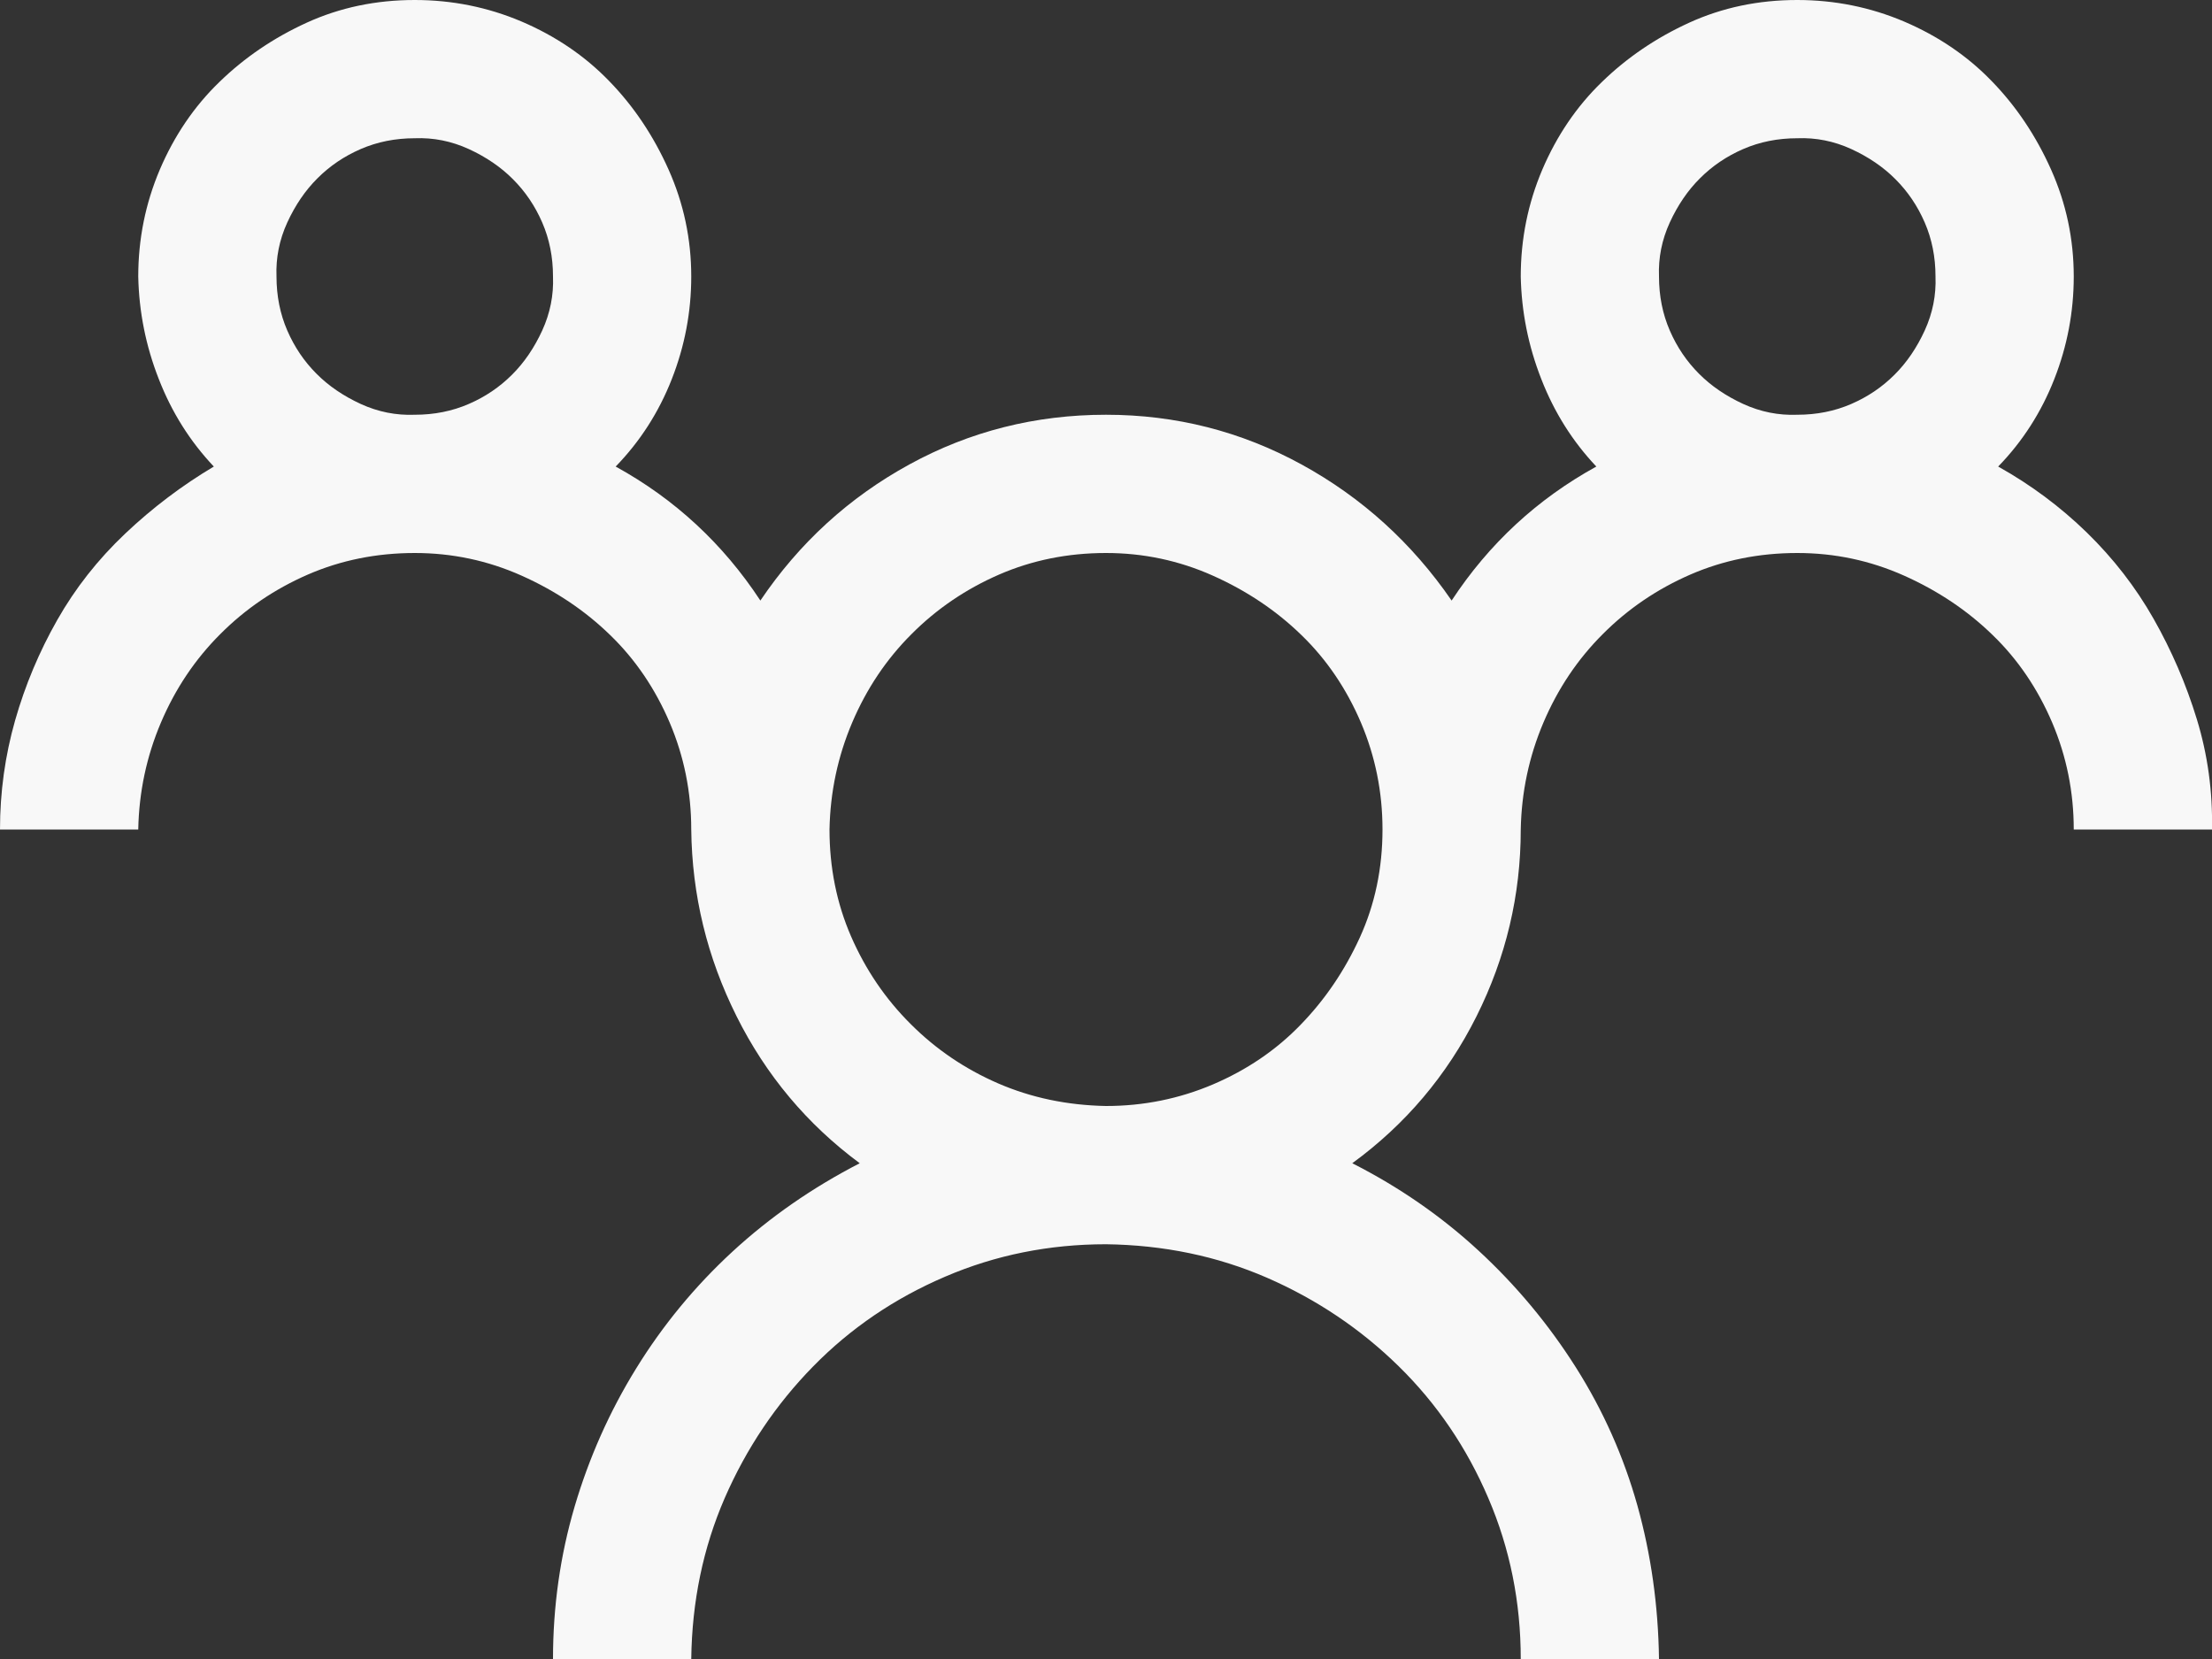 <svg width="24" height="18" viewBox="0 0 24 18" fill="none" xmlns="http://www.w3.org/2000/svg">
<rect x="0" y="0" width="24" height="18" fill="#333333" stroke="none"/>
<path d="M21.68 5.062C22.031 5.258 22.352 5.496 22.641 5.777C22.93 6.059 23.172 6.371 23.367 6.715C23.562 7.059 23.719 7.422 23.836 7.805C23.953 8.188 24.008 8.586 24 9H22.5C22.5 8.594 22.422 8.207 22.266 7.84C22.109 7.473 21.895 7.156 21.621 6.891C21.348 6.625 21.027 6.41 20.66 6.246C20.293 6.082 19.906 6 19.5 6C19.086 6 18.699 6.078 18.34 6.234C17.98 6.391 17.664 6.605 17.391 6.879C17.117 7.152 16.902 7.473 16.746 7.84C16.59 8.207 16.508 8.594 16.5 9C16.5 9.711 16.34 10.387 16.02 11.027C15.699 11.668 15.25 12.199 14.672 12.621C15.18 12.879 15.637 13.195 16.043 13.57C16.449 13.945 16.801 14.367 17.098 14.836C17.395 15.305 17.617 15.805 17.766 16.336C17.914 16.867 17.992 17.422 18 18H16.5C16.5 17.383 16.383 16.801 16.148 16.254C15.914 15.707 15.59 15.23 15.176 14.824C14.762 14.418 14.285 14.098 13.746 13.863C13.207 13.629 12.625 13.508 12 13.5C11.383 13.5 10.801 13.617 10.254 13.852C9.707 14.086 9.23 14.41 8.824 14.824C8.418 15.238 8.098 15.715 7.863 16.254C7.629 16.793 7.508 17.375 7.5 18H6C6 17.43 6.078 16.879 6.234 16.348C6.391 15.816 6.613 15.316 6.902 14.848C7.191 14.379 7.539 13.957 7.945 13.582C8.352 13.207 8.812 12.887 9.328 12.621C8.758 12.199 8.312 11.668 7.992 11.027C7.672 10.387 7.508 9.711 7.5 9C7.5 8.594 7.422 8.207 7.266 7.84C7.109 7.473 6.895 7.156 6.621 6.891C6.348 6.625 6.027 6.41 5.66 6.246C5.293 6.082 4.906 6 4.5 6C4.086 6 3.699 6.078 3.34 6.234C2.98 6.391 2.664 6.605 2.391 6.879C2.117 7.152 1.902 7.473 1.746 7.84C1.59 8.207 1.508 8.594 1.5 9H0C0 8.594 0.055 8.199 0.164 7.816C0.273 7.434 0.426 7.07 0.621 6.727C0.816 6.383 1.062 6.07 1.359 5.789C1.656 5.508 1.977 5.266 2.32 5.062C2.062 4.789 1.863 4.473 1.723 4.113C1.582 3.754 1.508 3.383 1.5 3C1.5 2.594 1.578 2.207 1.734 1.84C1.891 1.473 2.105 1.156 2.379 0.891C2.652 0.625 2.969 0.41 3.328 0.246C3.688 0.082 4.078 0 4.5 0C4.906 0 5.293 0.078 5.66 0.234C6.027 0.391 6.344 0.605 6.609 0.879C6.875 1.152 7.09 1.473 7.254 1.84C7.418 2.207 7.5 2.594 7.5 3C7.5 3.383 7.43 3.754 7.289 4.113C7.148 4.473 6.945 4.789 6.68 5.062C7.32 5.414 7.844 5.898 8.25 6.516C8.672 5.891 9.211 5.398 9.867 5.039C10.523 4.68 11.234 4.5 12 4.5C12.758 4.5 13.465 4.68 14.121 5.039C14.777 5.398 15.32 5.891 15.75 6.516C16.156 5.898 16.68 5.414 17.32 5.062C17.062 4.789 16.863 4.473 16.723 4.113C16.582 3.754 16.508 3.383 16.5 3C16.5 2.594 16.578 2.207 16.734 1.84C16.891 1.473 17.105 1.156 17.379 0.891C17.652 0.625 17.969 0.41 18.328 0.246C18.688 0.082 19.078 0 19.5 0C19.906 0 20.293 0.078 20.66 0.234C21.027 0.391 21.344 0.605 21.609 0.879C21.875 1.152 22.09 1.473 22.254 1.84C22.418 2.207 22.5 2.594 22.5 3C22.5 3.383 22.43 3.754 22.289 4.113C22.148 4.473 21.945 4.789 21.68 5.062ZM3 3C3 3.211 3.039 3.406 3.117 3.586C3.195 3.766 3.301 3.922 3.434 4.055C3.566 4.188 3.727 4.297 3.914 4.383C4.102 4.469 4.297 4.508 4.5 4.5C4.711 4.5 4.906 4.461 5.086 4.383C5.266 4.305 5.422 4.199 5.555 4.066C5.688 3.934 5.797 3.773 5.883 3.586C5.969 3.398 6.008 3.203 6 3C6 2.789 5.961 2.594 5.883 2.414C5.805 2.234 5.699 2.078 5.566 1.945C5.434 1.812 5.273 1.703 5.086 1.617C4.898 1.531 4.703 1.492 4.5 1.5C4.289 1.5 4.094 1.539 3.914 1.617C3.734 1.695 3.578 1.801 3.445 1.934C3.312 2.066 3.203 2.227 3.117 2.414C3.031 2.602 2.992 2.797 3 3ZM12 12C12.406 12 12.793 11.922 13.16 11.766C13.527 11.609 13.844 11.395 14.109 11.121C14.375 10.848 14.59 10.531 14.754 10.172C14.918 9.812 15 9.422 15 9C15 8.594 14.922 8.207 14.766 7.84C14.609 7.473 14.395 7.156 14.121 6.891C13.848 6.625 13.527 6.41 13.16 6.246C12.793 6.082 12.406 6 12 6C11.586 6 11.199 6.078 10.84 6.234C10.48 6.391 10.164 6.605 9.891 6.879C9.617 7.152 9.402 7.473 9.246 7.84C9.09 8.207 9.008 8.594 9 9C9 9.414 9.078 9.801 9.234 10.16C9.391 10.52 9.605 10.836 9.879 11.109C10.152 11.383 10.469 11.598 10.828 11.754C11.188 11.91 11.578 11.992 12 12ZM18 3C18 3.211 18.039 3.406 18.117 3.586C18.195 3.766 18.301 3.922 18.434 4.055C18.566 4.188 18.727 4.297 18.914 4.383C19.102 4.469 19.297 4.508 19.5 4.5C19.711 4.5 19.906 4.461 20.086 4.383C20.266 4.305 20.422 4.199 20.555 4.066C20.688 3.934 20.797 3.773 20.883 3.586C20.969 3.398 21.008 3.203 21 3C21 2.789 20.961 2.594 20.883 2.414C20.805 2.234 20.699 2.078 20.566 1.945C20.434 1.812 20.273 1.703 20.086 1.617C19.898 1.531 19.703 1.492 19.5 1.5C19.289 1.5 19.094 1.539 18.914 1.617C18.734 1.695 18.578 1.801 18.445 1.934C18.312 2.066 18.203 2.227 18.117 2.414C18.031 2.602 17.992 2.797 18 3Z" fill="#F8F8F8"/>
</svg>
